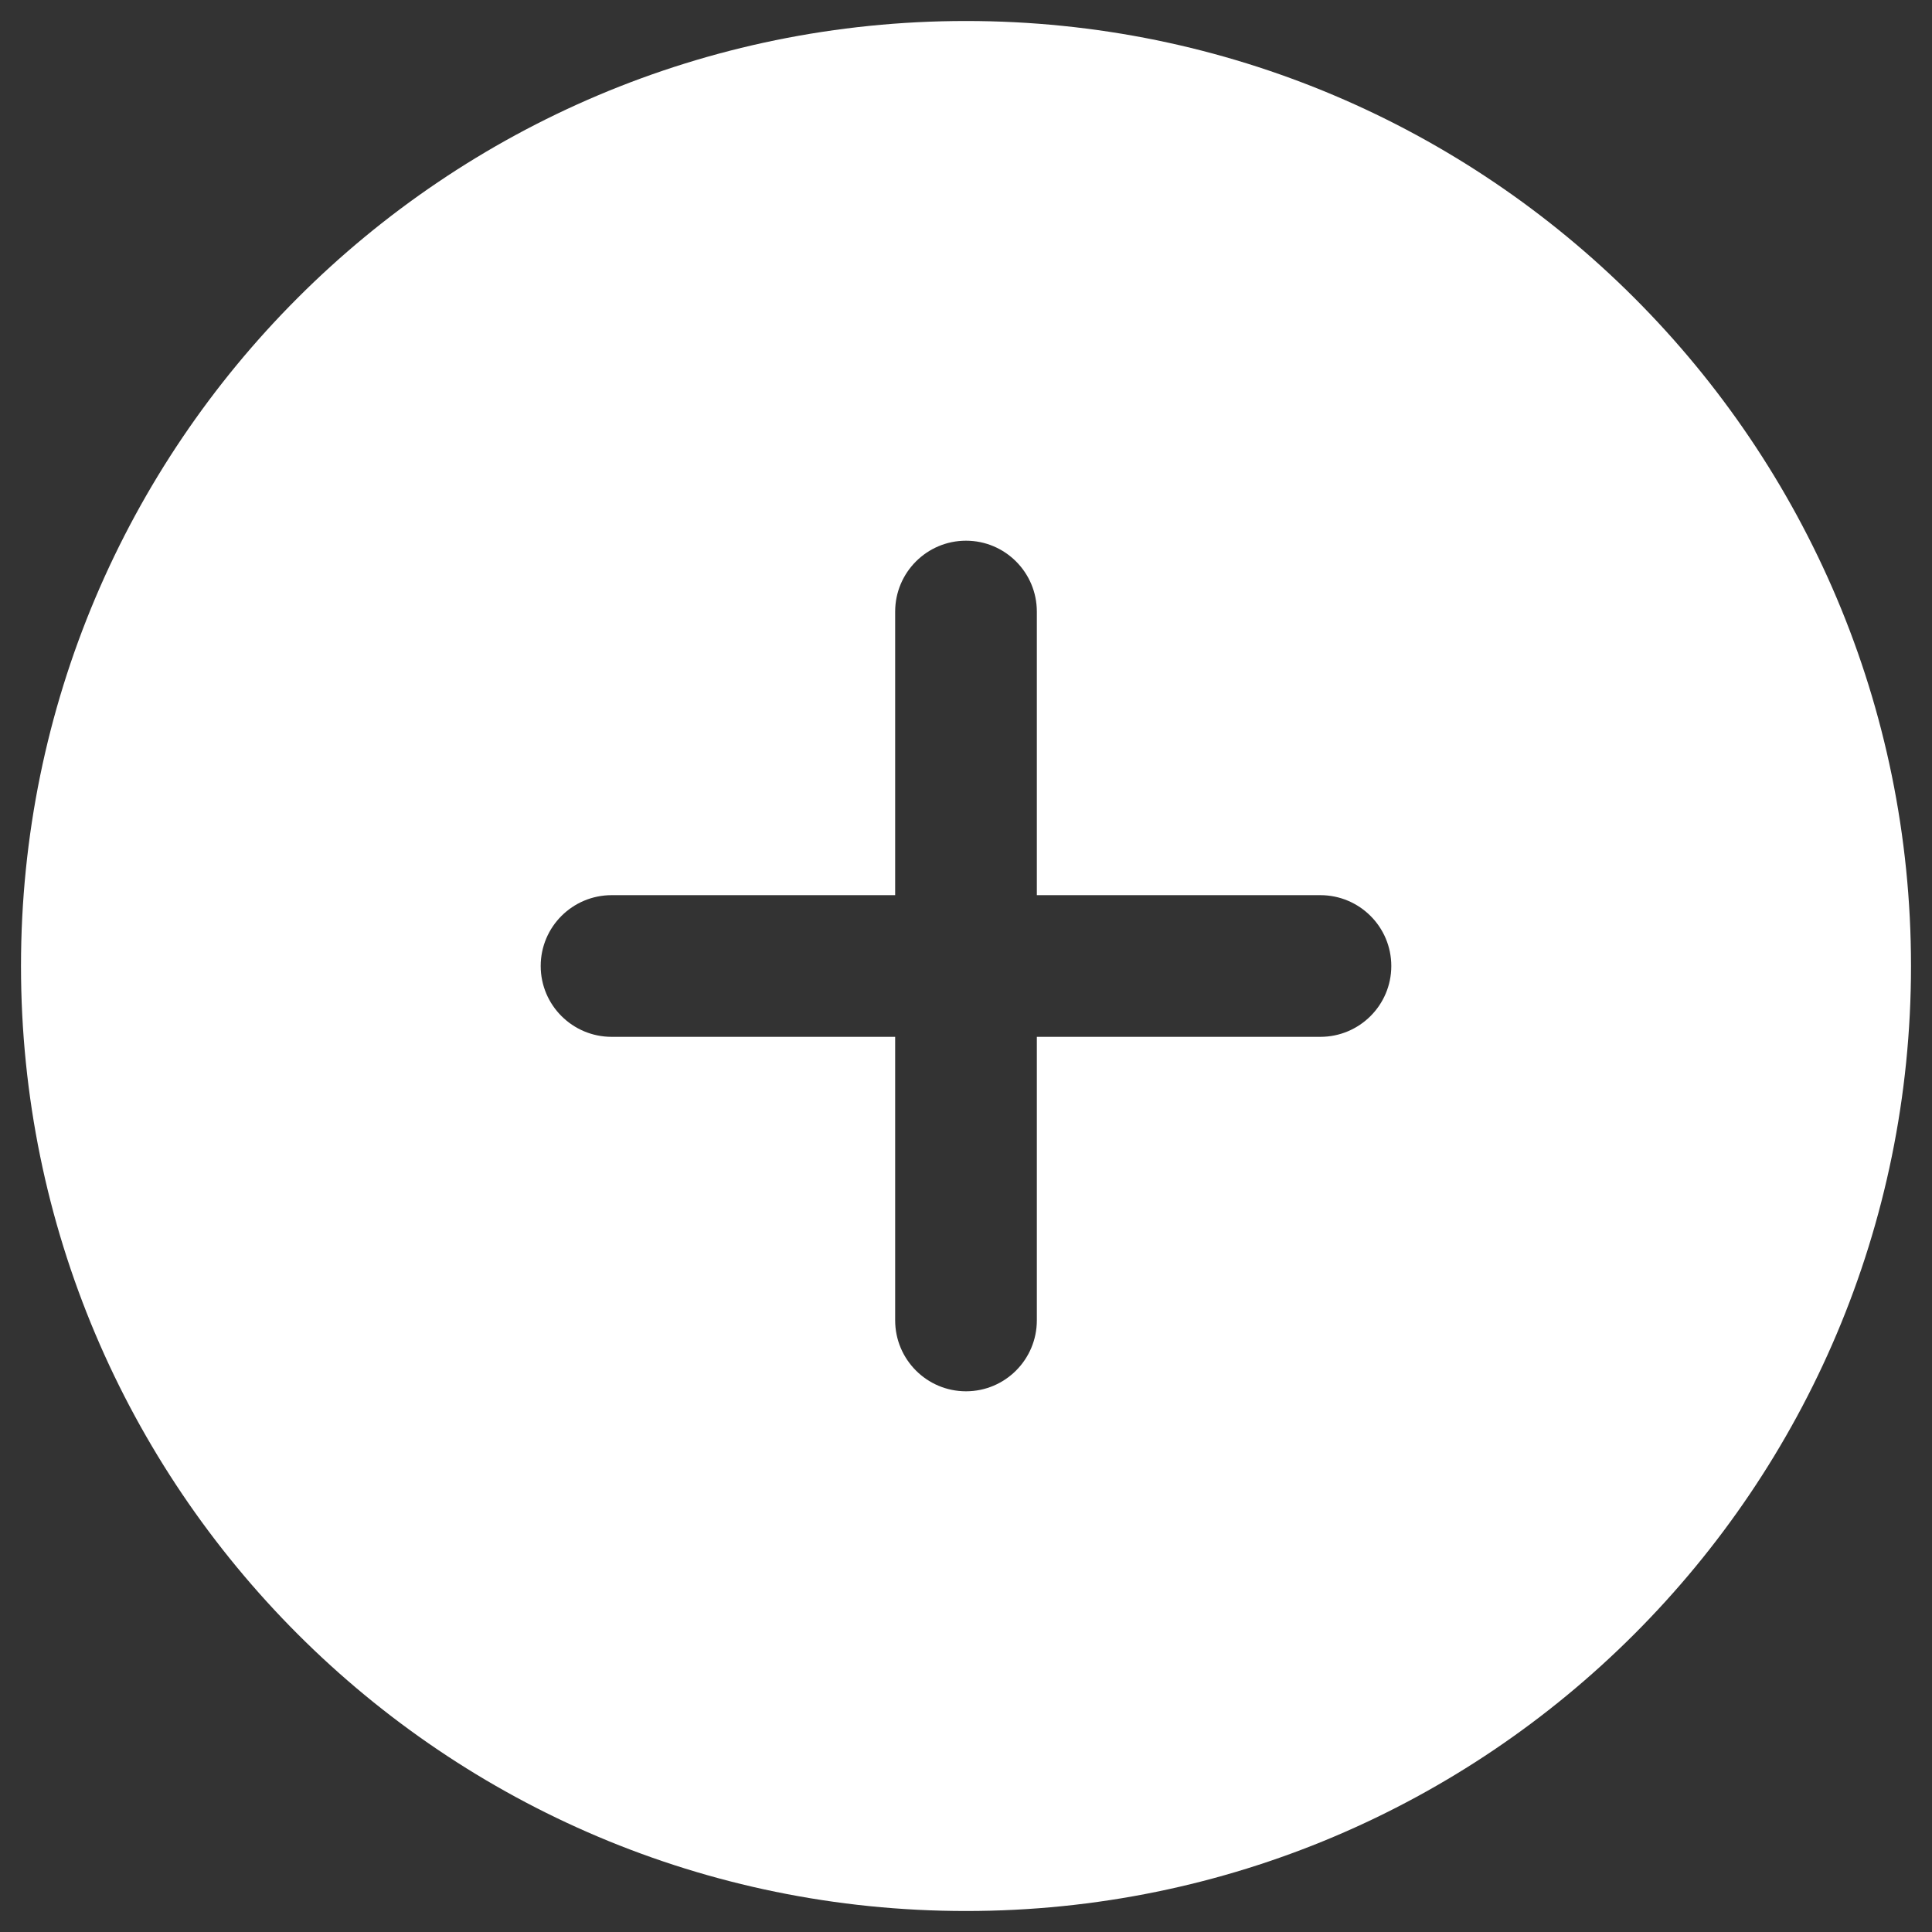 ﻿<?xml version="1.0" encoding="utf-8"?>
<svg version="1.1" xmlns:xlink="http://www.w3.org/1999/xlink" width="15px" height="15px" xmlns="http://www.w3.org/2000/svg">
  <rect width="100%" height="100%" fill="#333333" stroke="none"/>
  <g transform="matrix(1 0 0 1 -1748 -1600 )">
    <path d="M 0.163 7.5  C 0.163 3.448  3.448 0.163  7.5 0.163  C 11.552 0.163  14.837 3.448  14.837 7.5  C 14.837 11.552  11.552 14.837  7.5 14.837  C 3.448 14.837  0.163 11.552  0.163 7.5  Z M 8.05 4.749  C 8.05 4.445  7.804 4.198  7.5 4.198  C 7.196 4.198  6.95 4.445  6.95 4.749  L 6.95 6.95  L 4.749 6.95  C 4.445 6.95  4.198 7.196  4.198 7.5  C 4.198 7.804  4.445 8.05  4.749 8.05  L 6.95 8.05  L 6.95 10.251  C 6.95 10.555  7.196 10.802  7.5 10.802  C 7.804 10.802  8.05 10.555  8.05 10.251  L 8.05 8.05  L 10.251 8.05  C 10.555 8.05  10.802 7.804  10.802 7.5  C 10.802 7.196  10.555 6.95  10.251 6.95  L 8.05 6.95  L 8.05 4.749  Z " fill-rule="nonzero" fill="#ffffff" stroke="none" transform="matrix(1 0 0 1 1748 1600 )" />
  </g>
</svg>
